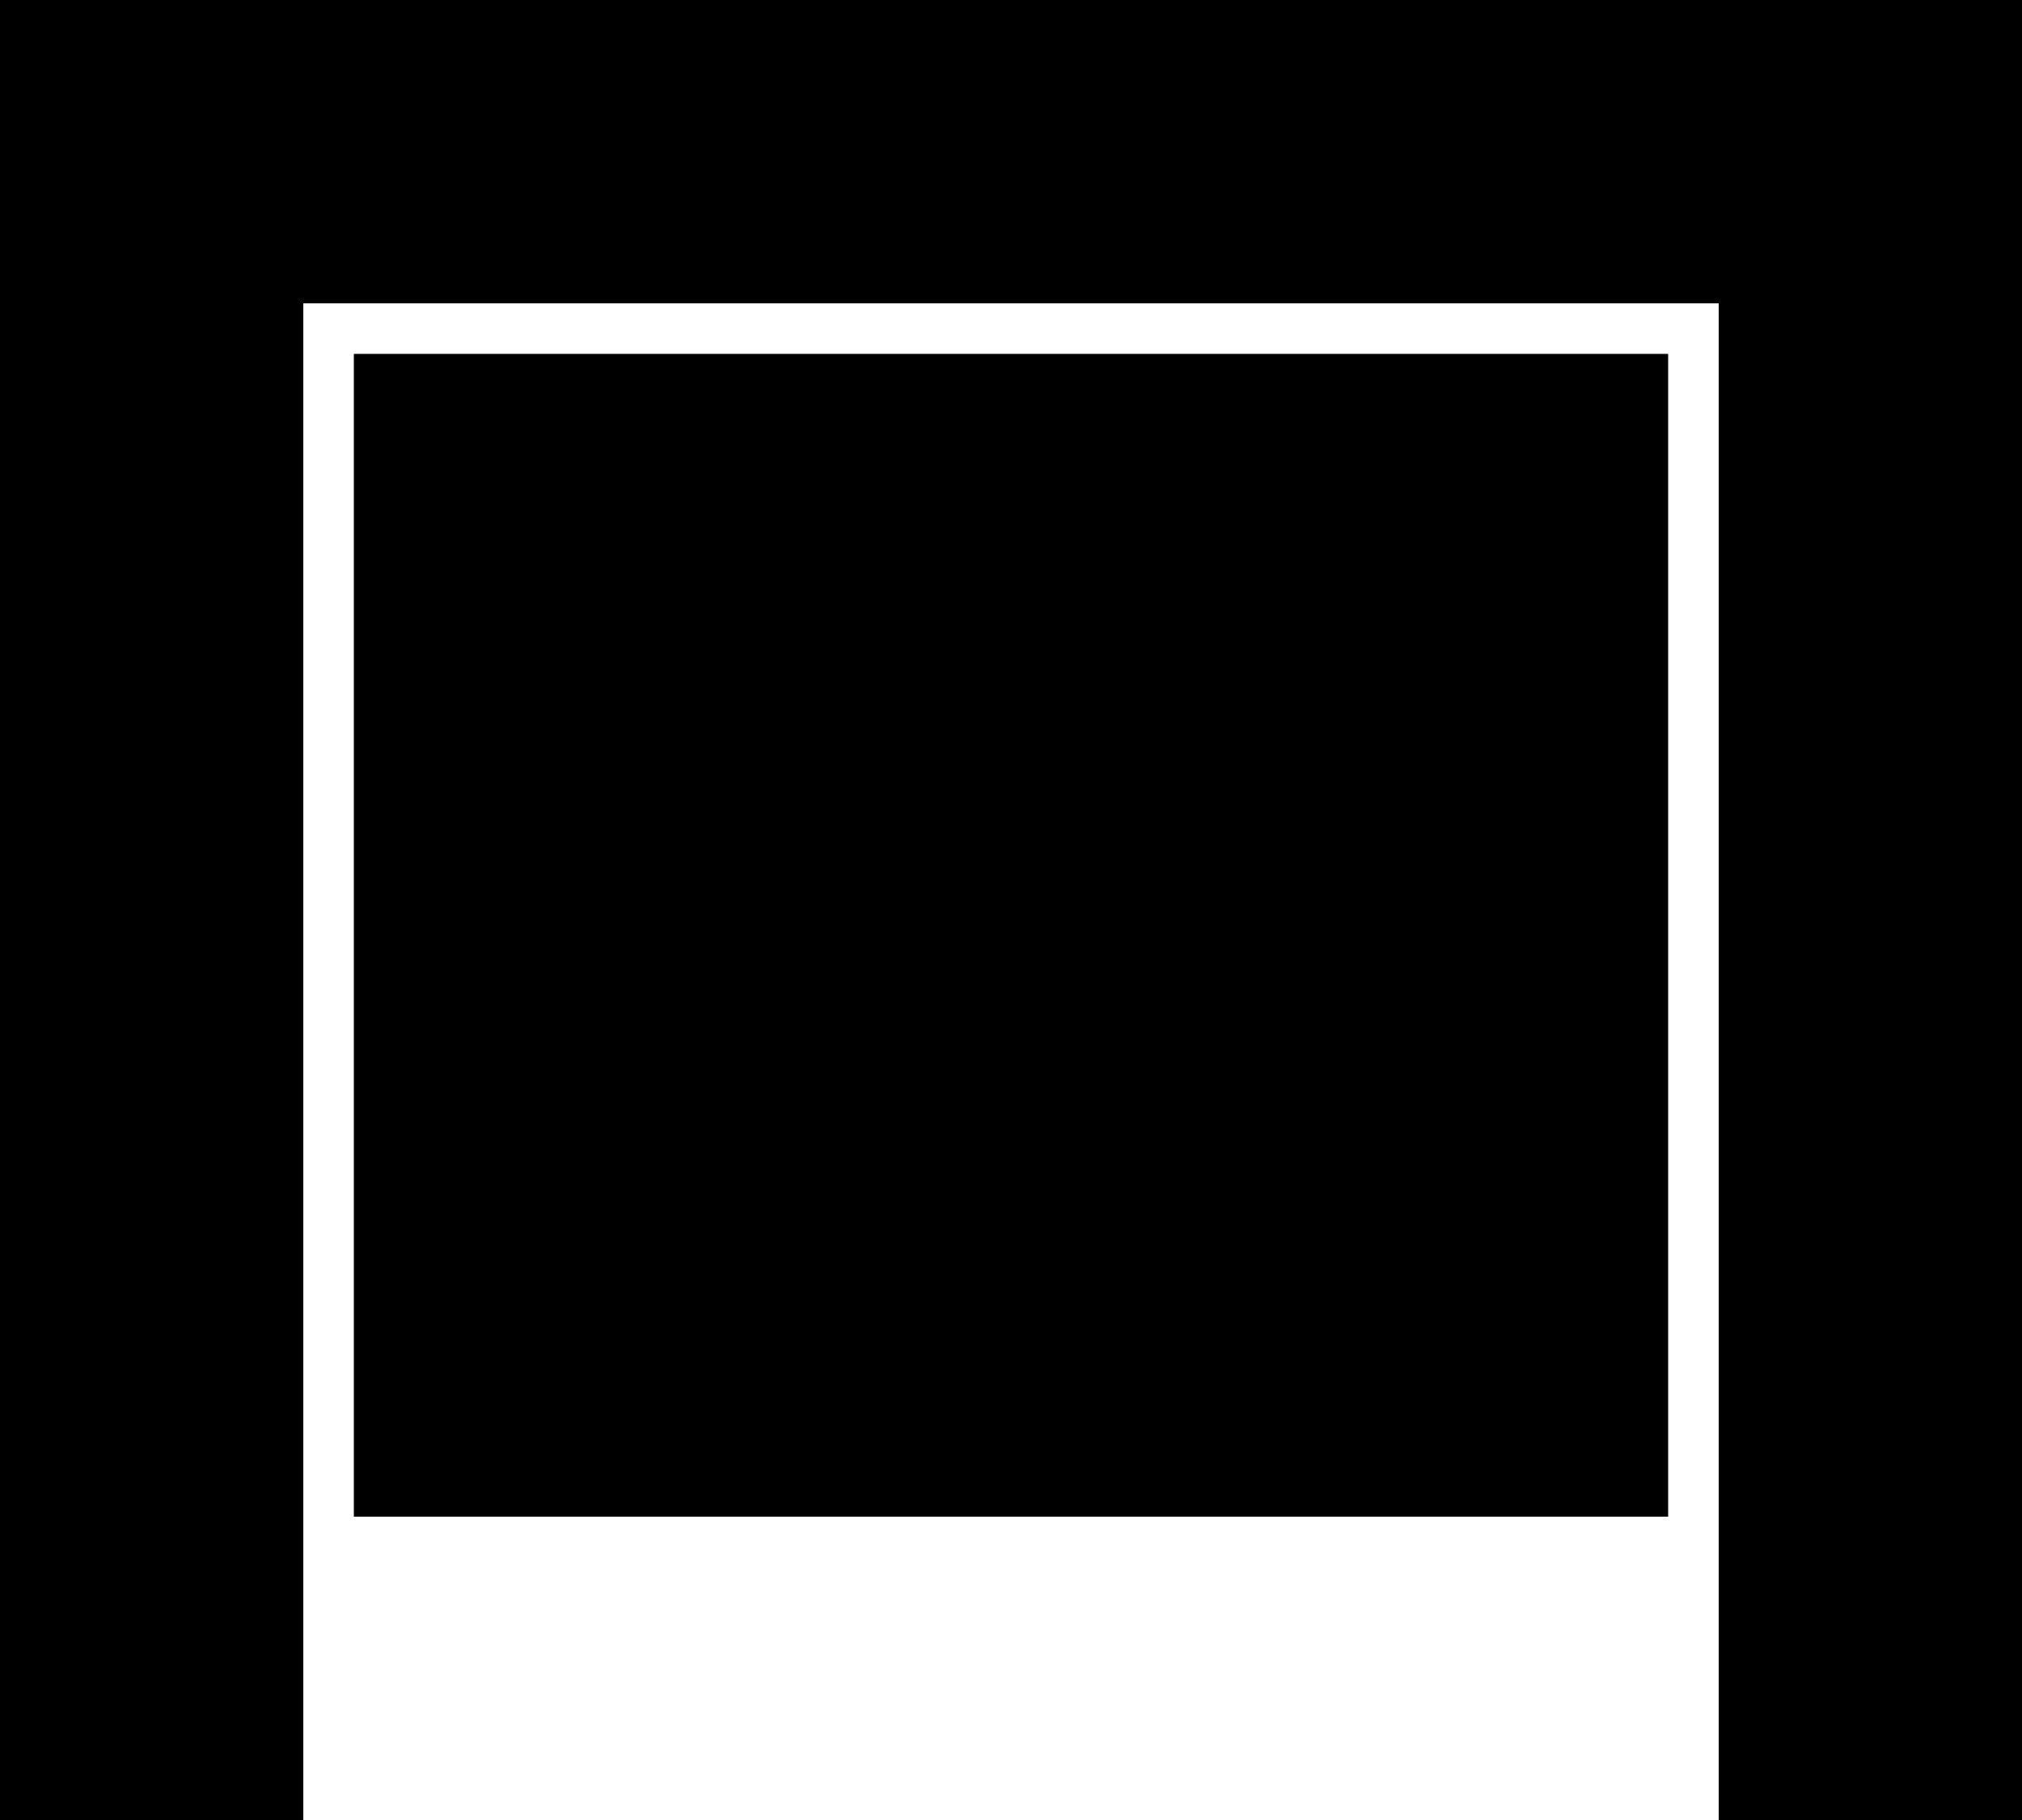 <svg xmlns="http://www.w3.org/2000/svg" width="20" height="18" fill="black">
    <path
        d="M 0 0 L 20 0 L 20 18 L 17 18 L 17 3 L 3 3 L 3 18 L 0 18 M 3.5 3.5 L 16.5 3.5 L 16.5 15 L 3.5 15" />
</svg>